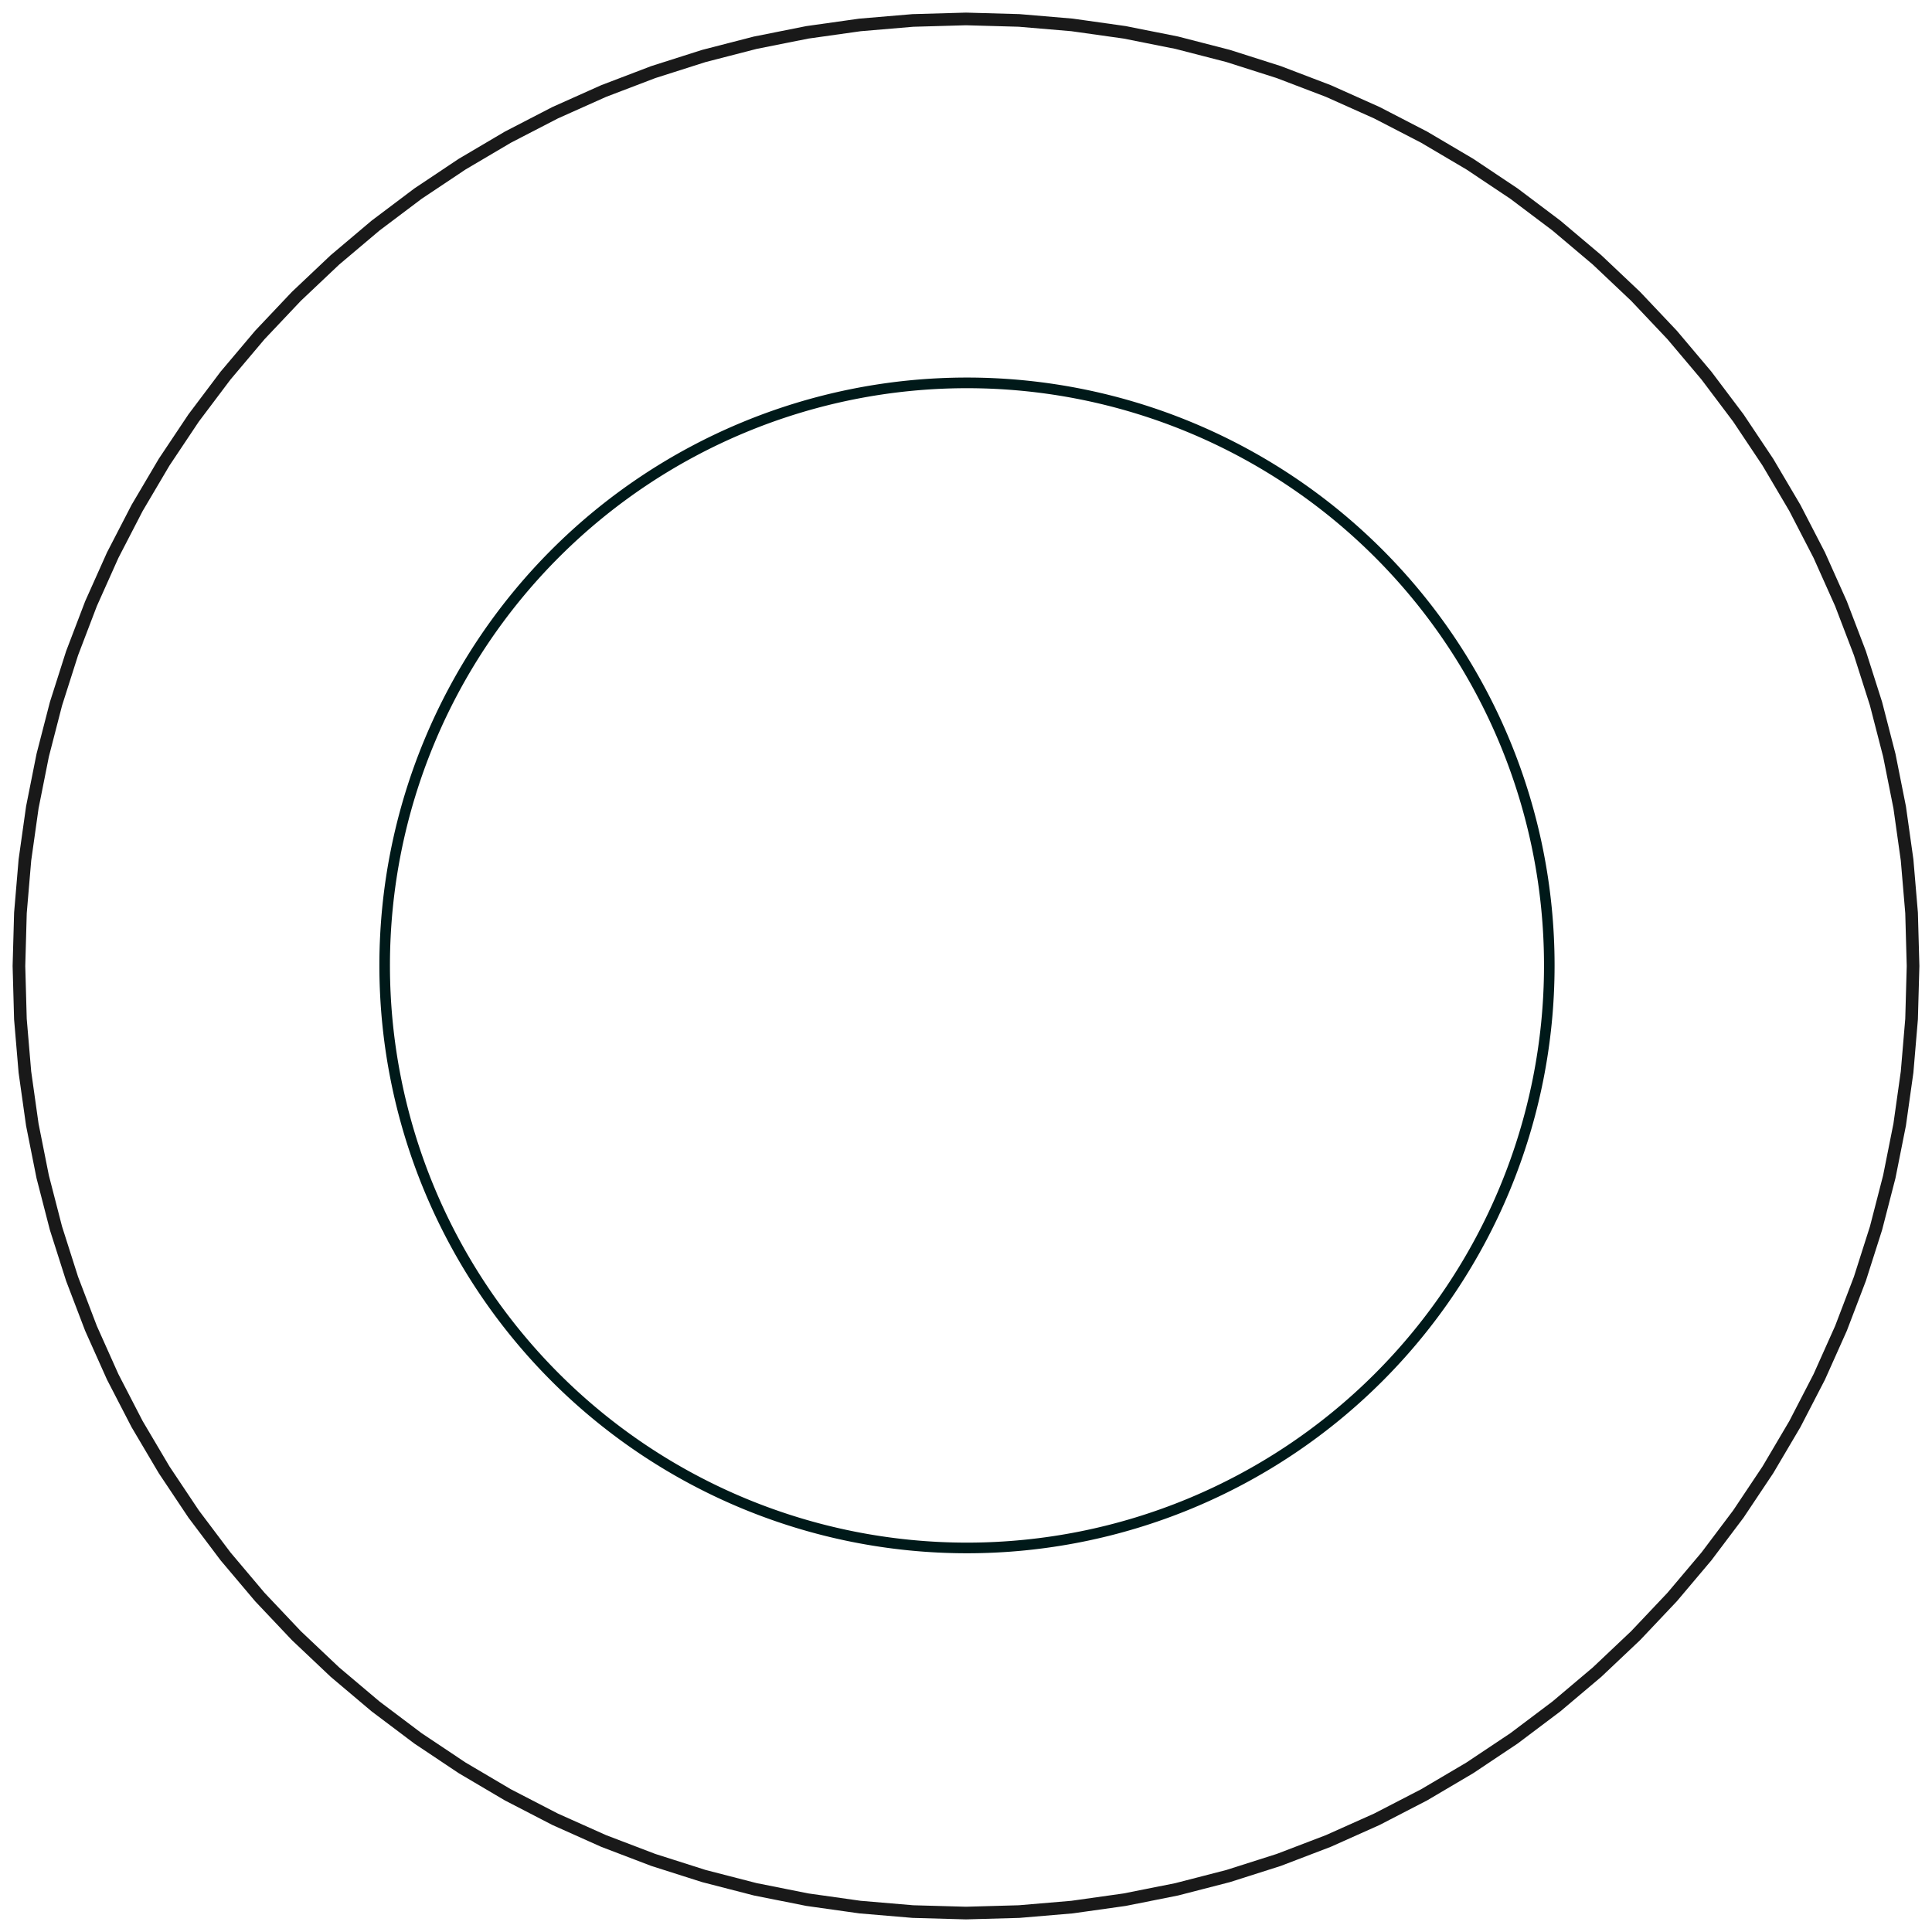 <?xml version="1.0" encoding="UTF-8" standalone="no"?>
<svg
   xmlns:dc="http://purl.org/dc/elements/1.1/"
   xmlns:cc="http://creativecommons.org/ns#"
   xmlns:rdf="http://www.w3.org/1999/02/22-rdf-syntax-ns#"
   xmlns:svg="http://www.w3.org/2000/svg"
   xmlns="http://www.w3.org/2000/svg"
   xmlns:sodipodi="http://sodipodi.sourceforge.net/DTD/sodipodi-0.dtd"
   xmlns:inkscape="http://www.inkscape.org/namespaces/inkscape"
   width="53.448mm"
   height="53.448mm"
   viewBox="0 0 53.448 53.448"
   version="1.1"
   id="svg2"
   inkscape:version="0.48.4 r9939"
   sodipodi:docname="axis_gear_spacer.svg">
  <defs
     id="defs9" />
  <sodipodi:namedview
     pagecolor="#ffffff"
     bordercolor="#666666"
     borderopacity="1"
     objecttolerance="10"
     gridtolerance="10"
     guidetolerance="10"
     inkscape:pageopacity="0"
     inkscape:pageshadow="2"
     inkscape:window-width="869"
     inkscape:window-height="668"
     id="namedview7"
     showgrid="false"
     inkscape:zoom="1.246154"
     inkscape:cx="94.691345"
     inkscape:cy="94.691345"
     inkscape:window-x="0"
     inkscape:window-y="0"
     inkscape:window-maximized="0"
     inkscape:current-layer="svg2" />
  <g
     transform="translate(26.724,26.724) scale(1,-1)"
     id="g4">
    <path
       id="Face201"
       d="m -22.931,-12.673 -0.675,1.306 -0.6,1.341 -0.524,1.373 -0.446,1.4 -0.367,1.423 -0.287,1.441 -0.205,1.455 -0.124,1.464 L -26.2,0 l 0.041,1.469 0.124,1.464 0.205,1.455 0.287,1.441 0.367,1.423 0.446,1.4 0.524,1.373 0.6,1.341 0.675,1.306 0.747,1.266 0.816,1.222 0.884,1.174 0.948,1.123 1.01,1.068 1.068,1.01 1.123,0.948 1.174,0.884 1.222,0.816 1.266,0.747 1.306,0.675 1.341,0.6 1.373,0.524 1.4,0.446 1.423,0.367 1.441,0.287 1.455,0.205 1.464,0.124 L 0,26.2 l 1.469,-0.041 1.464,-0.124 1.455,-0.205 1.441,-0.287 1.423,-0.367 1.4,-0.446 1.373,-0.524 1.341,-0.6 1.306,-0.675 1.266,-0.747 1.222,-0.816 1.174,-0.884 1.123,-0.948 1.068,-1.01 1.01,-1.068 0.948,-1.123 0.884,-1.174 0.816,-1.222 0.747,-1.266 0.675,-1.306 0.6,-1.341 L 24.73,8.653 25.176,7.253 25.543,5.83 25.83,4.389 26.035,2.933 26.159,1.469 26.2,0 l -0.041,-1.469 -0.124,-1.464 -0.205,-1.455 -0.287,-1.441 -0.367,-1.423 -0.446,-1.4 -0.524,-1.373 -0.6,-1.341 -0.675,-1.306 -0.747,-1.266 -0.816,-1.222 -0.884,-1.174 -0.948,-1.123 -1.01,-1.068 -1.068,-1.01 -1.123,-0.948 -1.174,-0.884 -1.222,-0.816 -1.266,-0.747 -1.306,-0.675 -1.341,-0.6 L 8.653,-24.73 7.253,-25.176 5.83,-25.543 4.389,-25.83 2.933,-26.035 1.469,-26.159 0,-26.2 l -1.469,0.041 -1.464,0.124 -1.455,0.205 -1.441,0.287 -1.423,0.367 -1.4,0.446 -1.373,0.524 -1.341,0.6 -1.306,0.675 -1.266,0.747 -1.222,0.816 -1.174,0.884 -1.123,0.948 -1.068,1.01 -1.01,1.068 -0.948,1.123 -0.884,1.174 -0.816,1.222 z"
       style="fill:none;fill-rule:evenodd;stroke:#191919;stroke-width:0.35;stroke-miterlimit:4;stroke-dasharray:none"
       inkscape:connector-curvature="0"
       sodipodi:nodetypes="ccccccccccccccccccccccccccccccccccccccccccccccccccccccccccccccccccccccccccccccccccccccccccccccccccccccccccccccccc" />
  </g>
  <path
     sodipodi:type="arc"
     style="fill:none;stroke:#001919;stroke-width:1.063;stroke-miterlimit:4;stroke-opacity:1;stroke-dasharray:none"
     id="path2988"
     sodipodi:cx="82.654312"
     sodipodi:cy="92.685173"
     sodipodi:rx="58.580238"
     sodipodi:ry="58.179005"
     d="m 141.235,92.685 a 58.58,58.179 0 1 1 -117.16,0 58.58,58.179 0 1 1 117.16,0 z"
     transform="matrix(0.275,0,0,0.277,4.021,1.034)" />
</svg>
